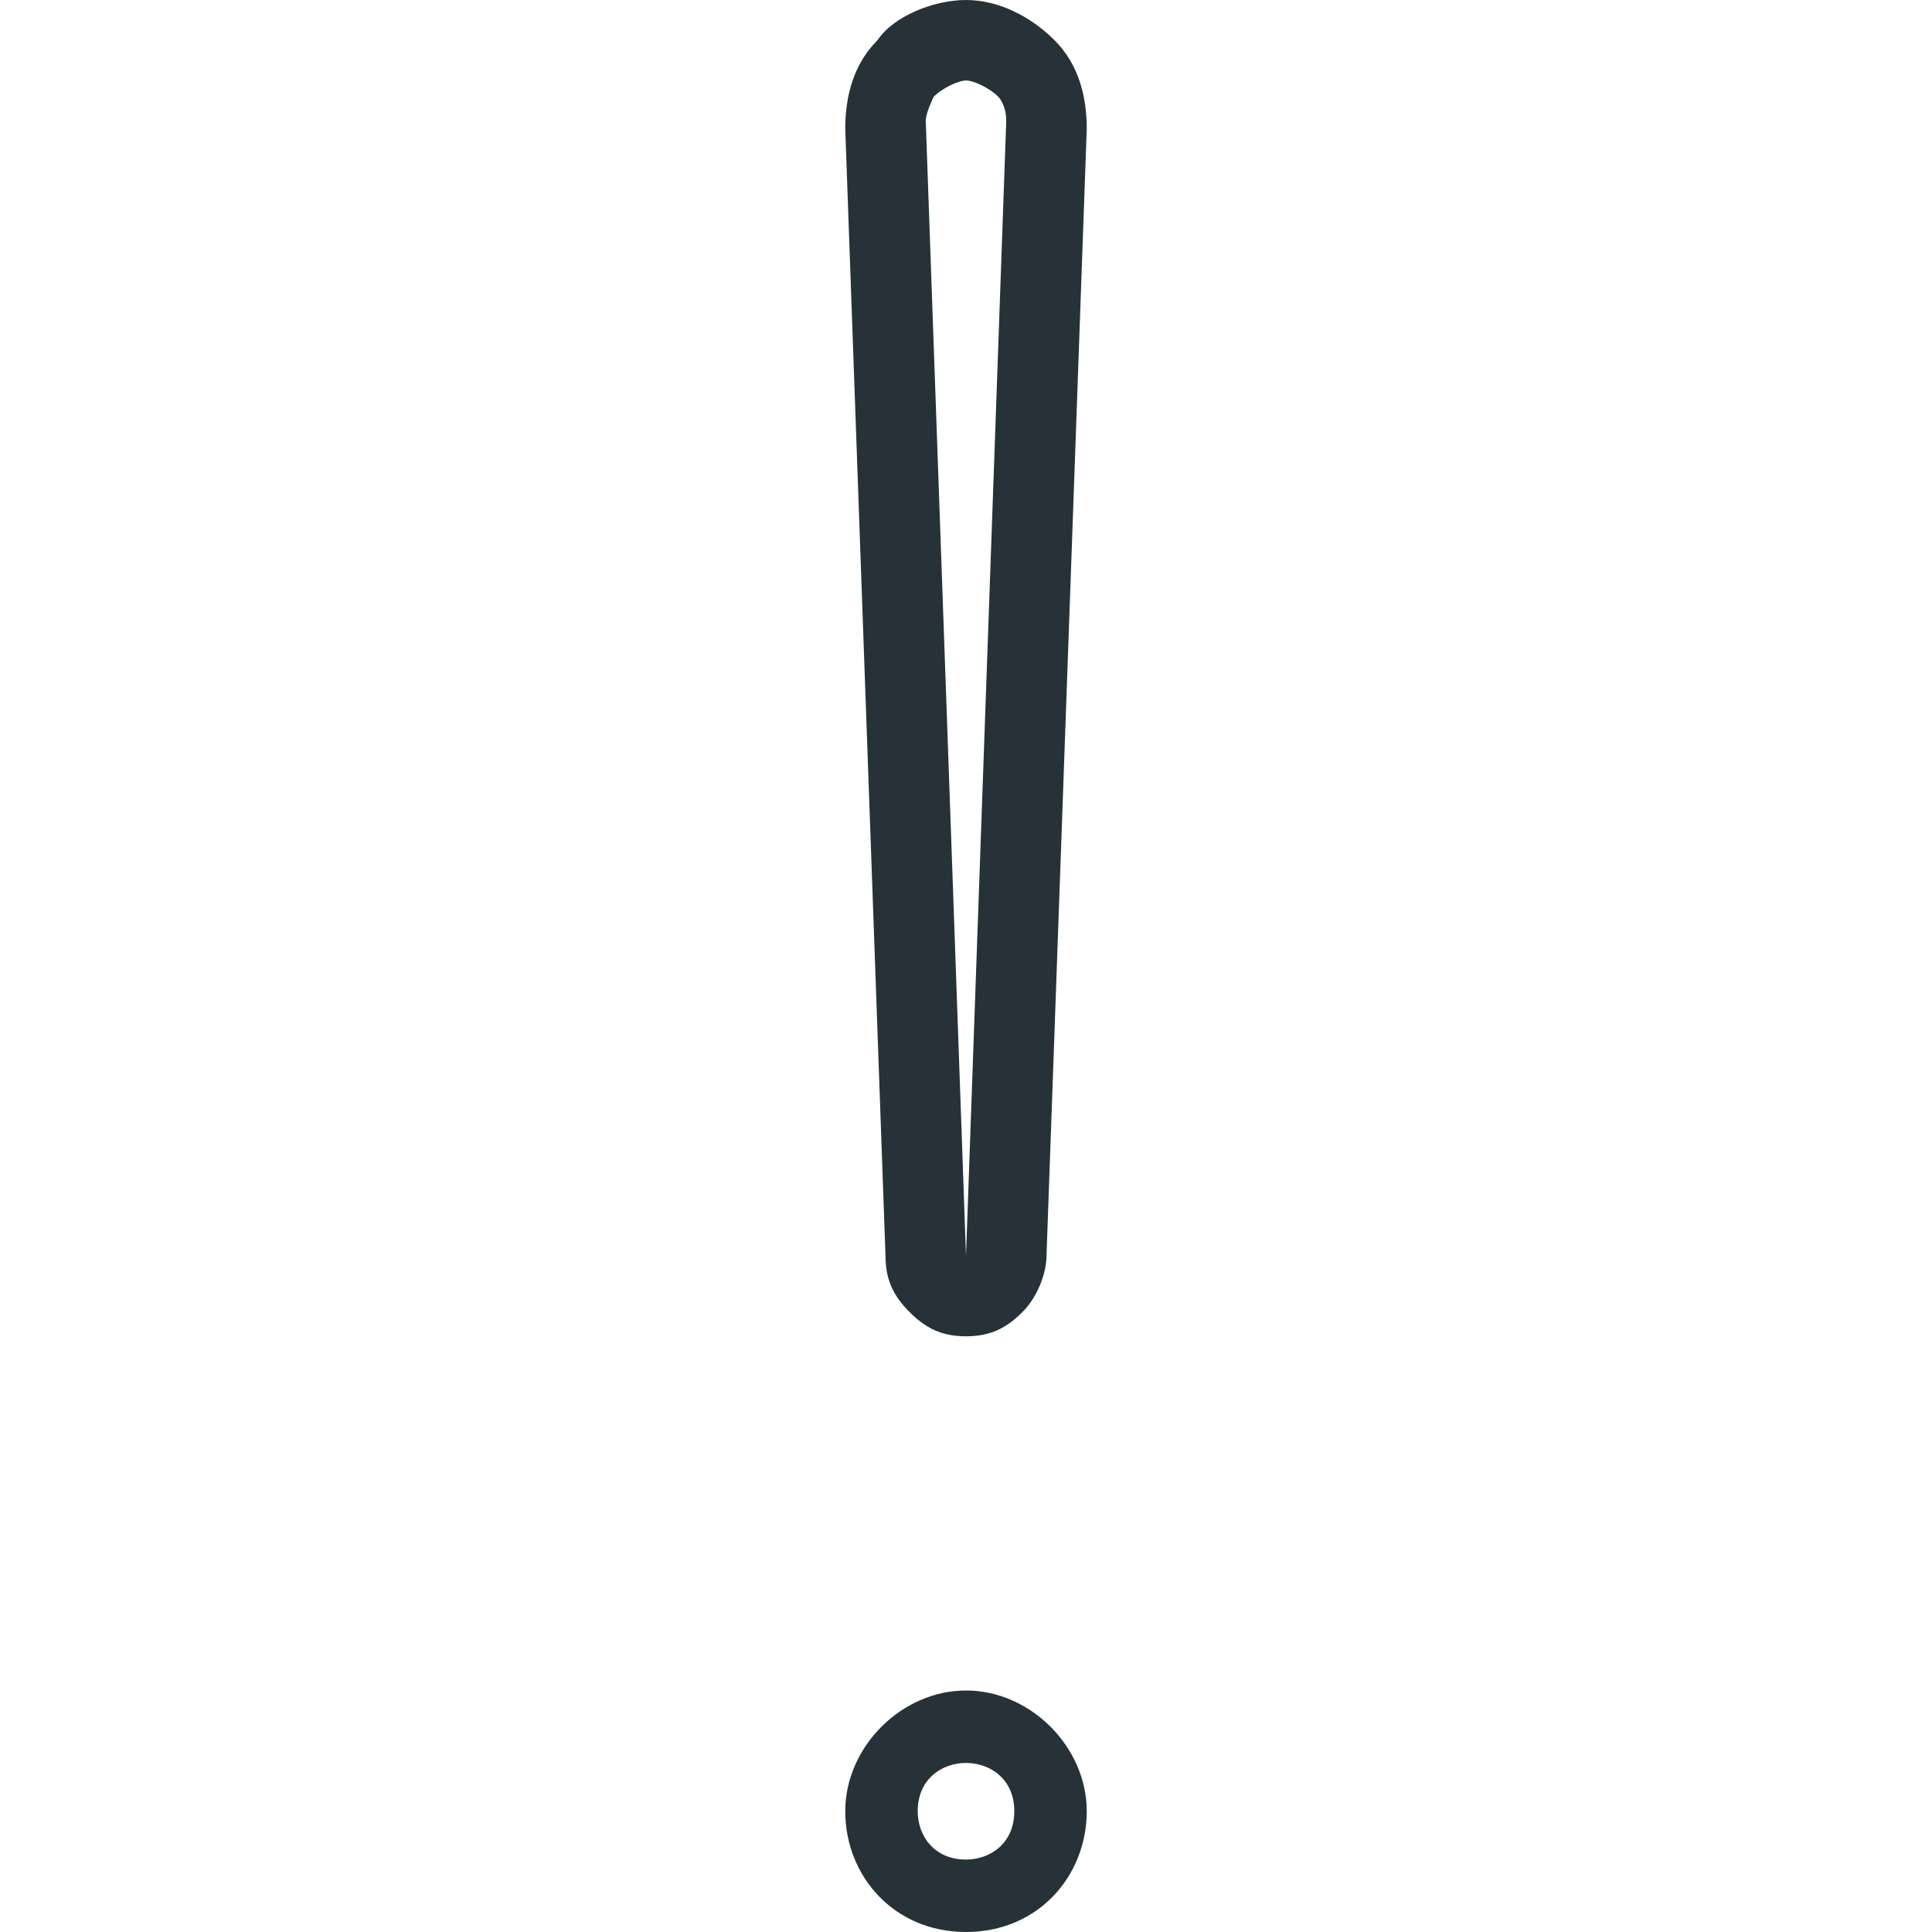 <?xml version="1.0" encoding="utf-8"?>
<!-- Generator: Adobe Illustrator 25.4.1, SVG Export Plug-In . SVG Version: 6.00 Build 0)  -->
<svg version="1.1" id="Capa_1" xmlns="http://www.w3.org/2000/svg" xmlns:xlink="http://www.w3.org/1999/xlink" x="0px" y="0px"
	 viewBox="0 0 24 24" style="enable-background:new 0 0 24 24;" xml:space="preserve">
<style type="text/css">
	.st0{fill:#263238;}
</style>
<g>
	<g>
		<path class="st0" d="M12,16.6c-0.3,0-0.5-0.1-0.7-0.3S11,15.9,11,15.6L10.5,1.6c0-0.4,0.1-0.8,0.4-1.1C11.1,0.2,11.6,0,12,0
			s0.8,0.2,1.1,0.5c0.3,0.3,0.4,0.7,0.4,1.1L13,15.6c0,0.2-0.1,0.5-0.3,0.7C12.5,16.5,12.3,16.6,12,16.6z M12,1
			c-0.1,0-0.3,0.1-0.4,0.2c0,0-0.1,0.2-0.1,0.3L12,15.6v0h0v0l0.5-14.1c0-0.2-0.1-0.3-0.1-0.3C12.3,1.1,12.1,1,12,1z"/>
	</g>
	<g>
		<path class="st0" d="M12,24c-0.9,0-1.5-0.7-1.5-1.5s0.7-1.5,1.5-1.5s1.5,0.7,1.5,1.5S12.9,24,12,24z M12,21.9
			c-0.3,0-0.6,0.2-0.6,0.6c0,0.3,0.2,0.6,0.6,0.6c0.3,0,0.6-0.2,0.6-0.6C12.6,22.1,12.3,21.9,12,21.9z"/>
	</g>
</g>
</svg>
